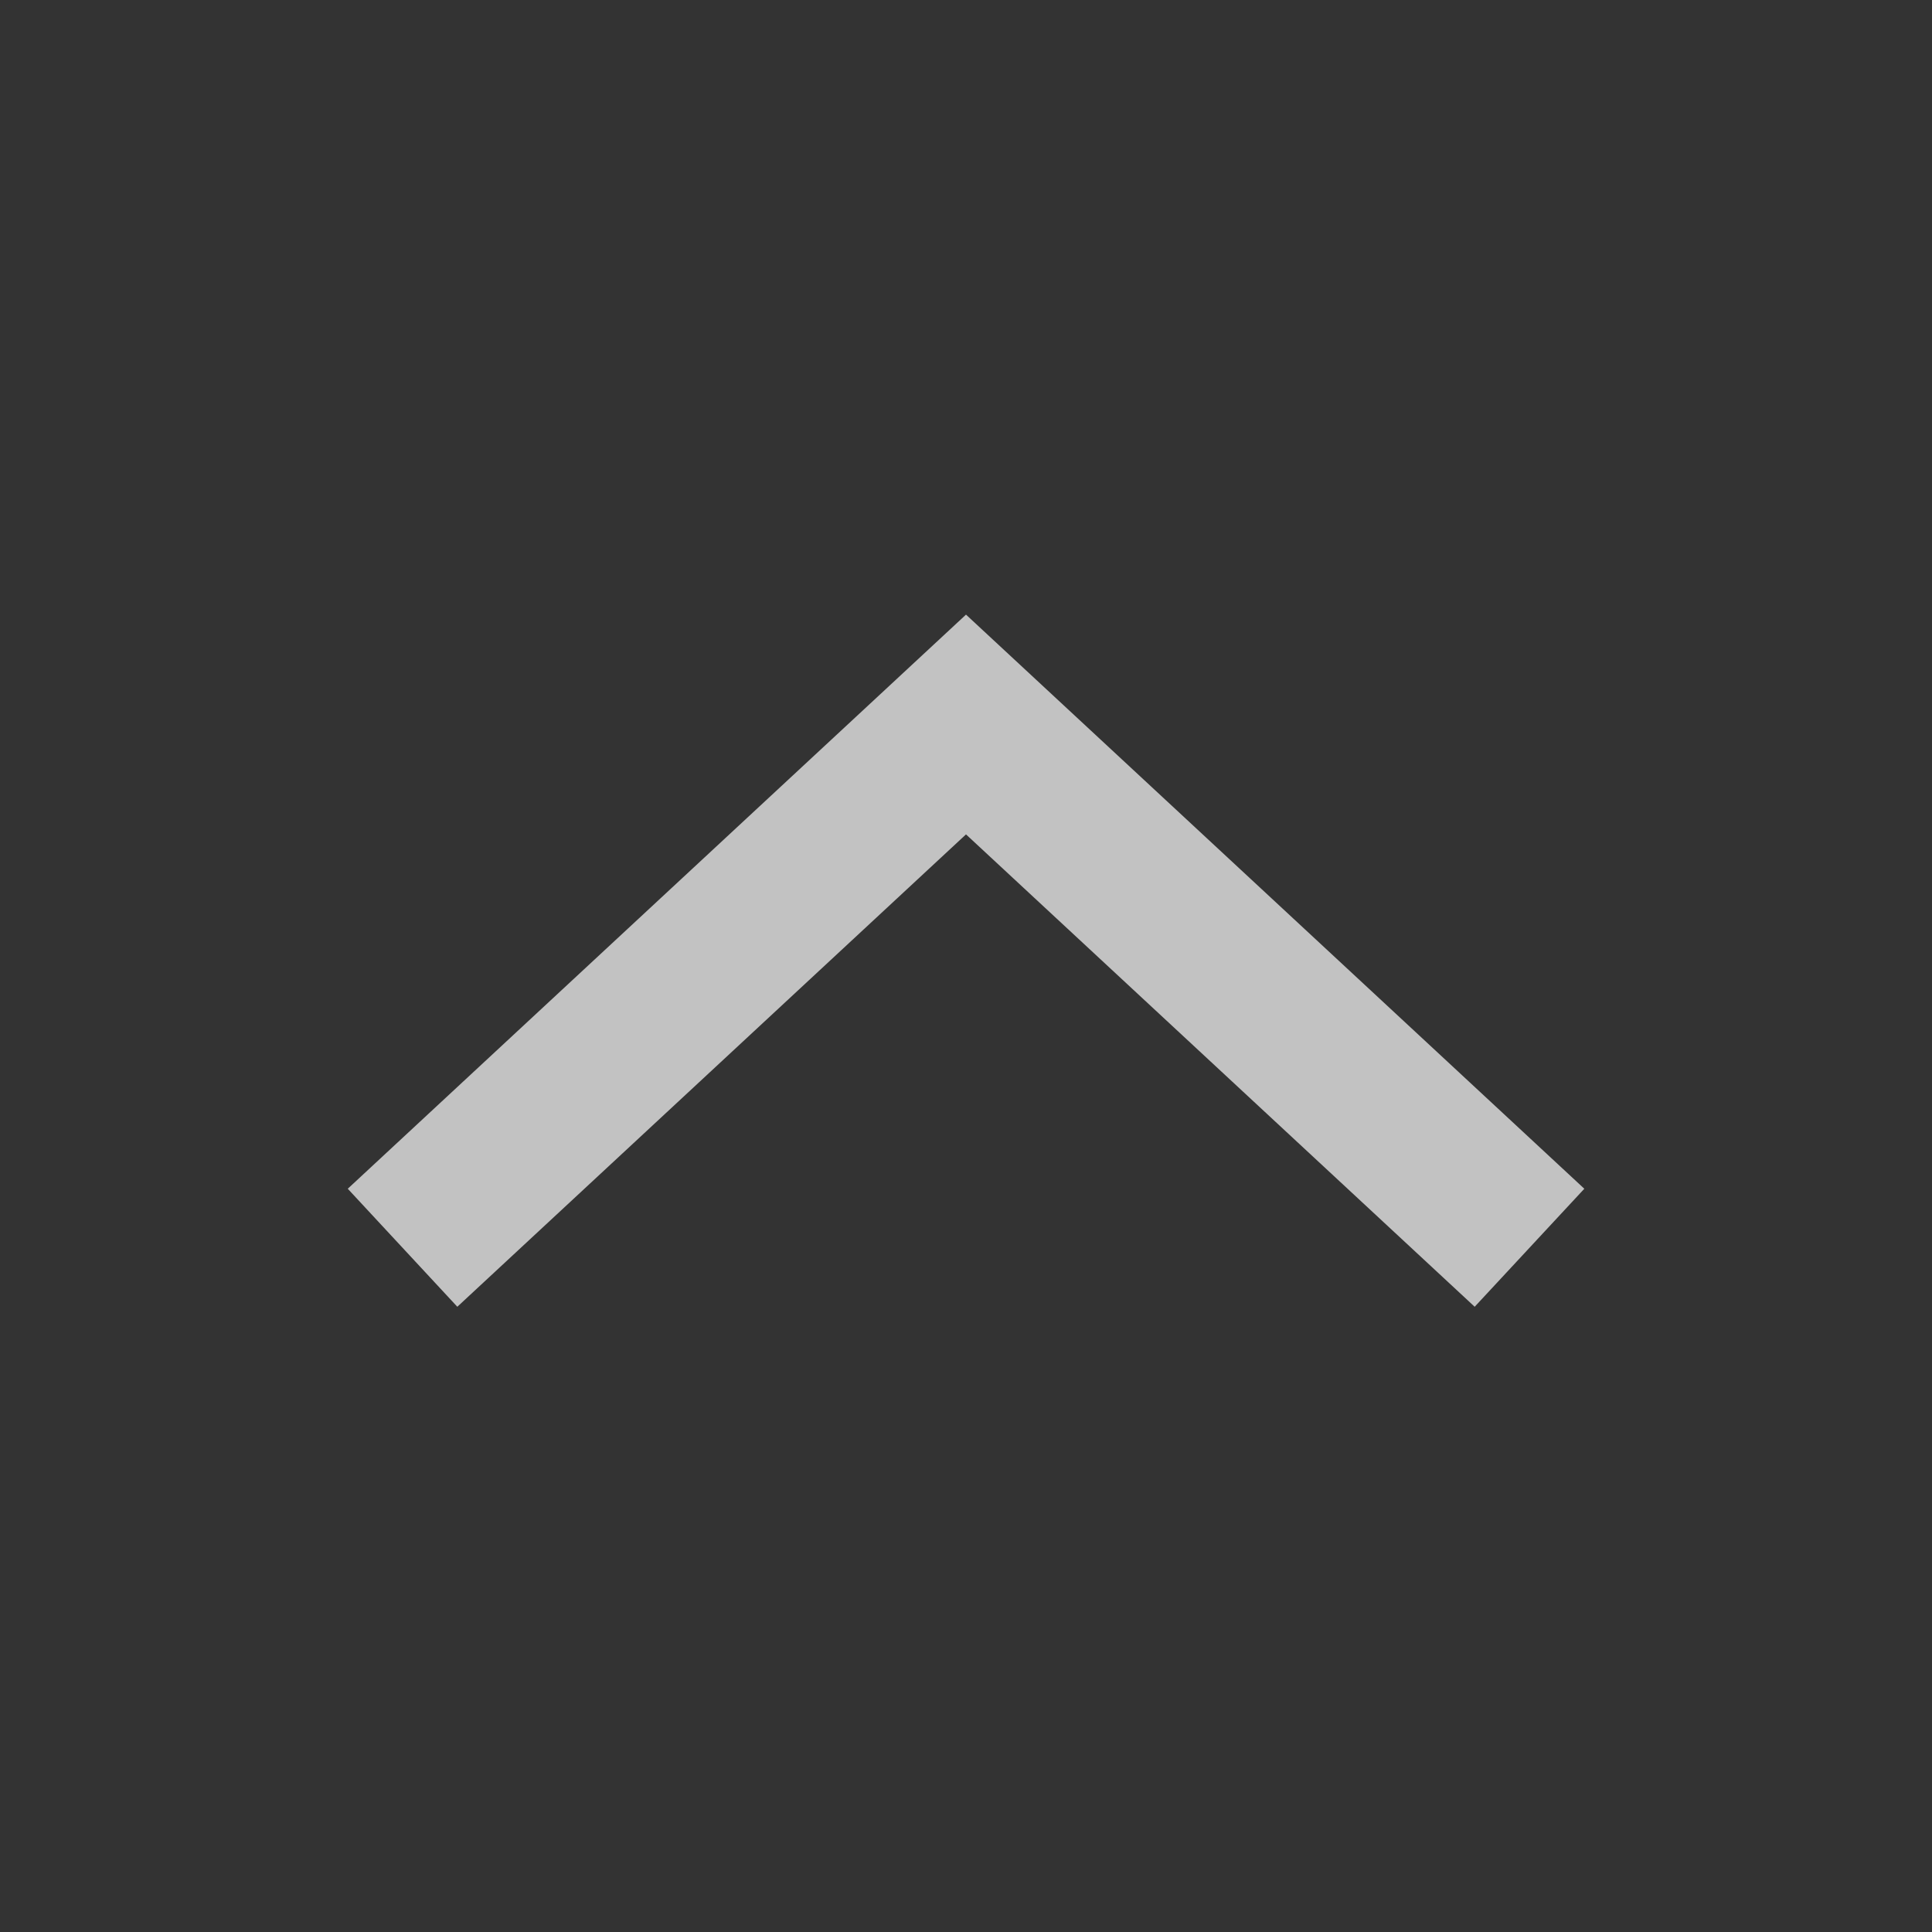 <svg xmlns="http://www.w3.org/2000/svg" width="24" height="24" viewBox="0 0 24 24">
    <rect x="0" y="0" width="24" height="24" fill="#333333" stroke="none"/>
    <defs>
        <style type="text/css" >
            .cls-1{opacity:.7}.cls-2{fill:#fff}.cls-3{fill:none}
        </style>
    </defs>
    <g id="ic_arrow_drop_up" class="cls-1" transform="rotate(180 12 12)">
        <g id="Group_8822" data-name="Group 8822">
            <path id="Path_18879" d="M12 16.365L4.319 9.233l1.362-1.466L12 13.635l6.319-5.868 1.361 1.466z" class="cls-2" data-name="Path 18879"/>
        </g>
        <path id="Rectangle_4407" d="M0 0h24v24H0z" class="cls-3" data-name="Rectangle 4407"/>
    </g>
</svg>
